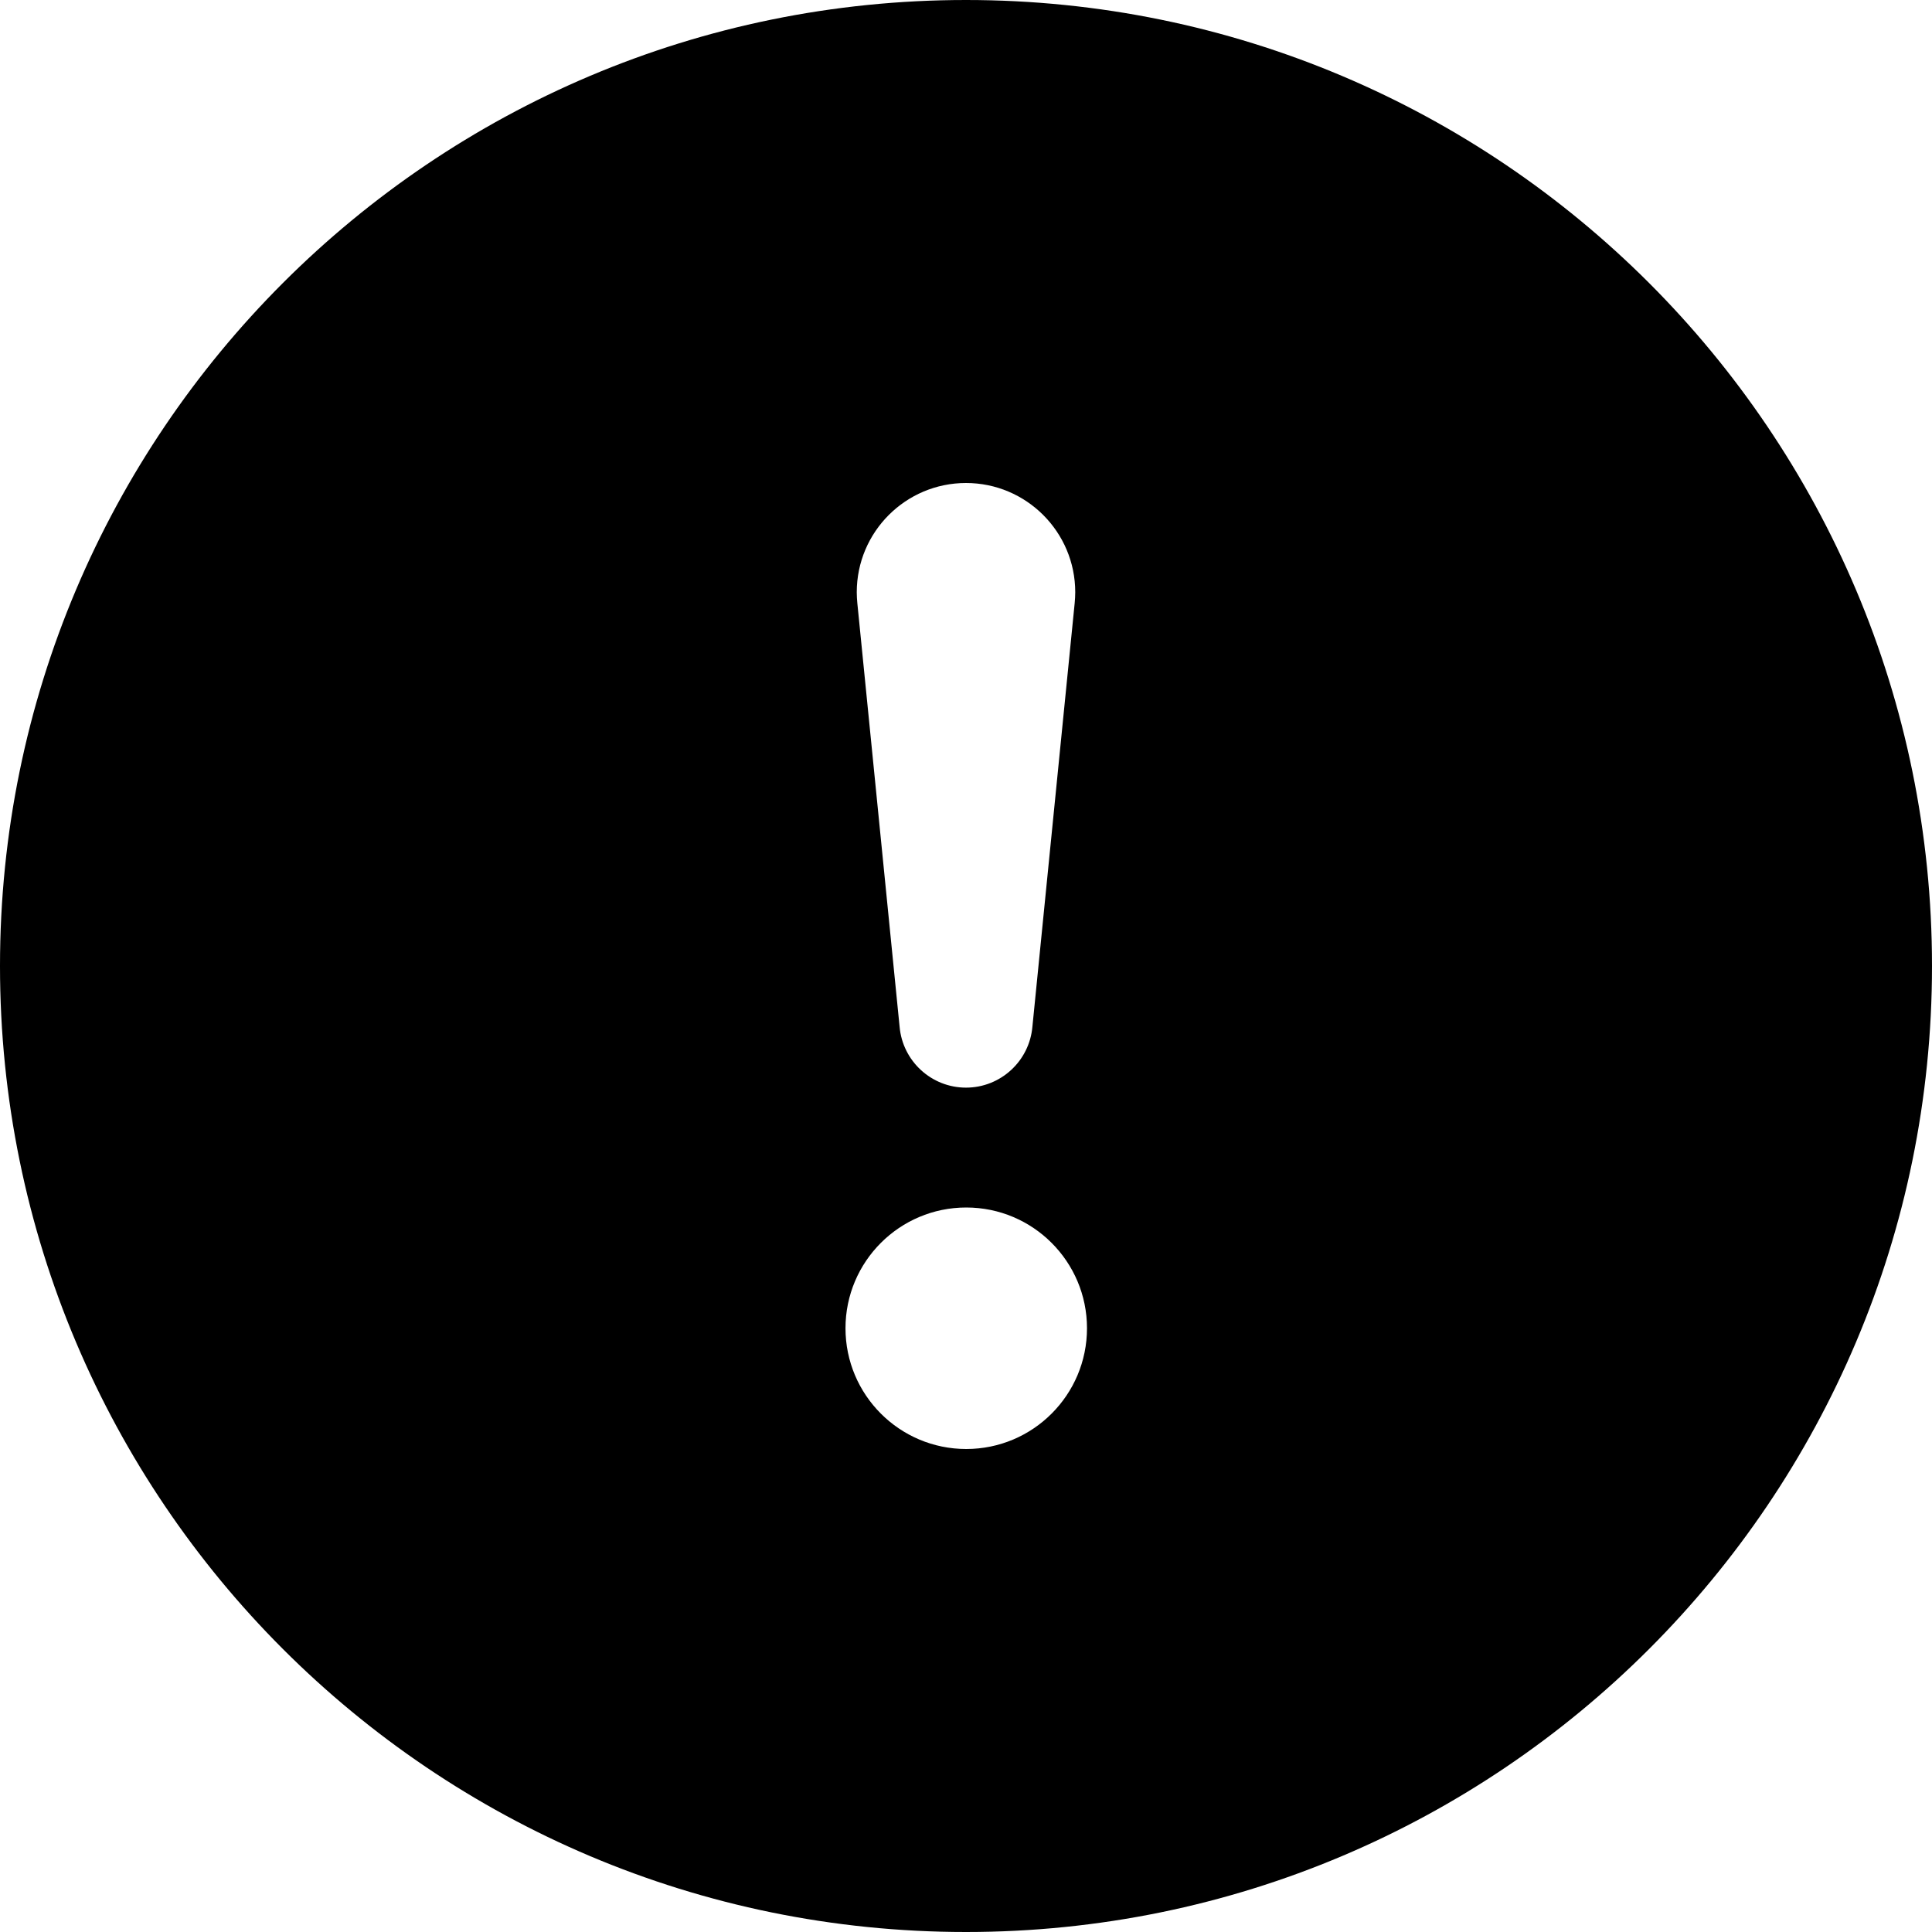 ﻿<?xml version="1.0" encoding="utf-8"?>
<svg version="1.1" xmlns:xlink="http://www.w3.org/1999/xlink" width="24px" height="24px" xmlns="http://www.w3.org/2000/svg">
  <defs>
    <pattern id="BGPattern" patternUnits="userSpaceOnUse" alignment="0 0" imageRepeat="None" />
    <mask fill="white" id="Clip5413">
      <path d="M 12 0  C 18.627 0  24 5.373  24 12  C 24 18.627  18.627 24  12 24  C 5.373 24  0 18.627  0 12  C 0 5.373  5.373 0  12 0  Z M 13.357 7.357  C 13.357 6.608  12.749 6  12 6  C 11.251 6  10.643 6.608  10.643 7.357  C 10.643 7.403  10.646 7.448  10.65 7.492  L 11.175 12.753  C 11.212 13.181  11.57 13.511  12 13.511  C 12.43 13.511  12.788 13.181  12.825 12.753  L 13.35 7.493  C 13.354 7.448  13.357 7.403  13.357 7.357  Z M 13.503 16.5  C 13.503 15.672  12.831 15  12.003 15  C 11.175 15  10.503 15.672  10.503 16.5  C 10.503 17.328  11.175 18  12.003 18  C 12.831 18  13.503 17.328  13.503 16.5  Z " fill-rule="evenodd" />
    </mask>
  </defs>
  <g>
    <path d="M 12 0  C 18.627 0  24 5.373  24 12  C 24 18.627  18.627 24  12 24  C 5.373 24  0 18.627  0 12  C 0 5.373  5.373 0  12 0  Z M 13.357 7.357  C 13.357 6.608  12.749 6  12 6  C 11.251 6  10.643 6.608  10.643 7.357  C 10.643 7.403  10.646 7.448  10.65 7.492  L 11.175 12.753  C 11.212 13.181  11.57 13.511  12 13.511  C 12.43 13.511  12.788 13.181  12.825 12.753  L 13.35 7.493  C 13.354 7.448  13.357 7.403  13.357 7.357  Z M 13.503 16.5  C 13.503 15.672  12.831 15  12.003 15  C 11.175 15  10.503 15.672  10.503 16.5  C 10.503 17.328  11.175 18  12.003 18  C 12.831 18  13.503 17.328  13.503 16.5  Z " fill-rule="nonzero" fill="rgba(0, 0, 0, 1)" stroke="none" class="fill" />
    <path d="M 12 0  C 18.627 0  24 5.373  24 12  C 24 18.627  18.627 24  12 24  C 5.373 24  0 18.627  0 12  C 0 5.373  5.373 0  12 0  Z " stroke-width="0" stroke-dasharray="0" stroke="rgba(255, 255, 255, 0)" fill="none" class="stroke" mask="url(#Clip5413)" />
    <path d="M 13.357 7.357  C 13.357 6.608  12.749 6  12 6  C 11.251 6  10.643 6.608  10.643 7.357  C 10.643 7.403  10.646 7.448  10.65 7.492  L 11.175 12.753  C 11.212 13.181  11.57 13.511  12 13.511  C 12.43 13.511  12.788 13.181  12.825 12.753  L 13.35 7.493  C 13.354 7.448  13.357 7.403  13.357 7.357  Z " stroke-width="0" stroke-dasharray="0" stroke="rgba(255, 255, 255, 0)" fill="none" class="stroke" mask="url(#Clip5413)" />
    <path d="M 13.503 16.5  C 13.503 15.672  12.831 15  12.003 15  C 11.175 15  10.503 15.672  10.503 16.5  C 10.503 17.328  11.175 18  12.003 18  C 12.831 18  13.503 17.328  13.503 16.5  Z " stroke-width="0" stroke-dasharray="0" stroke="rgba(255, 255, 255, 0)" fill="none" class="stroke" mask="url(#Clip5413)" />
  </g>
</svg>